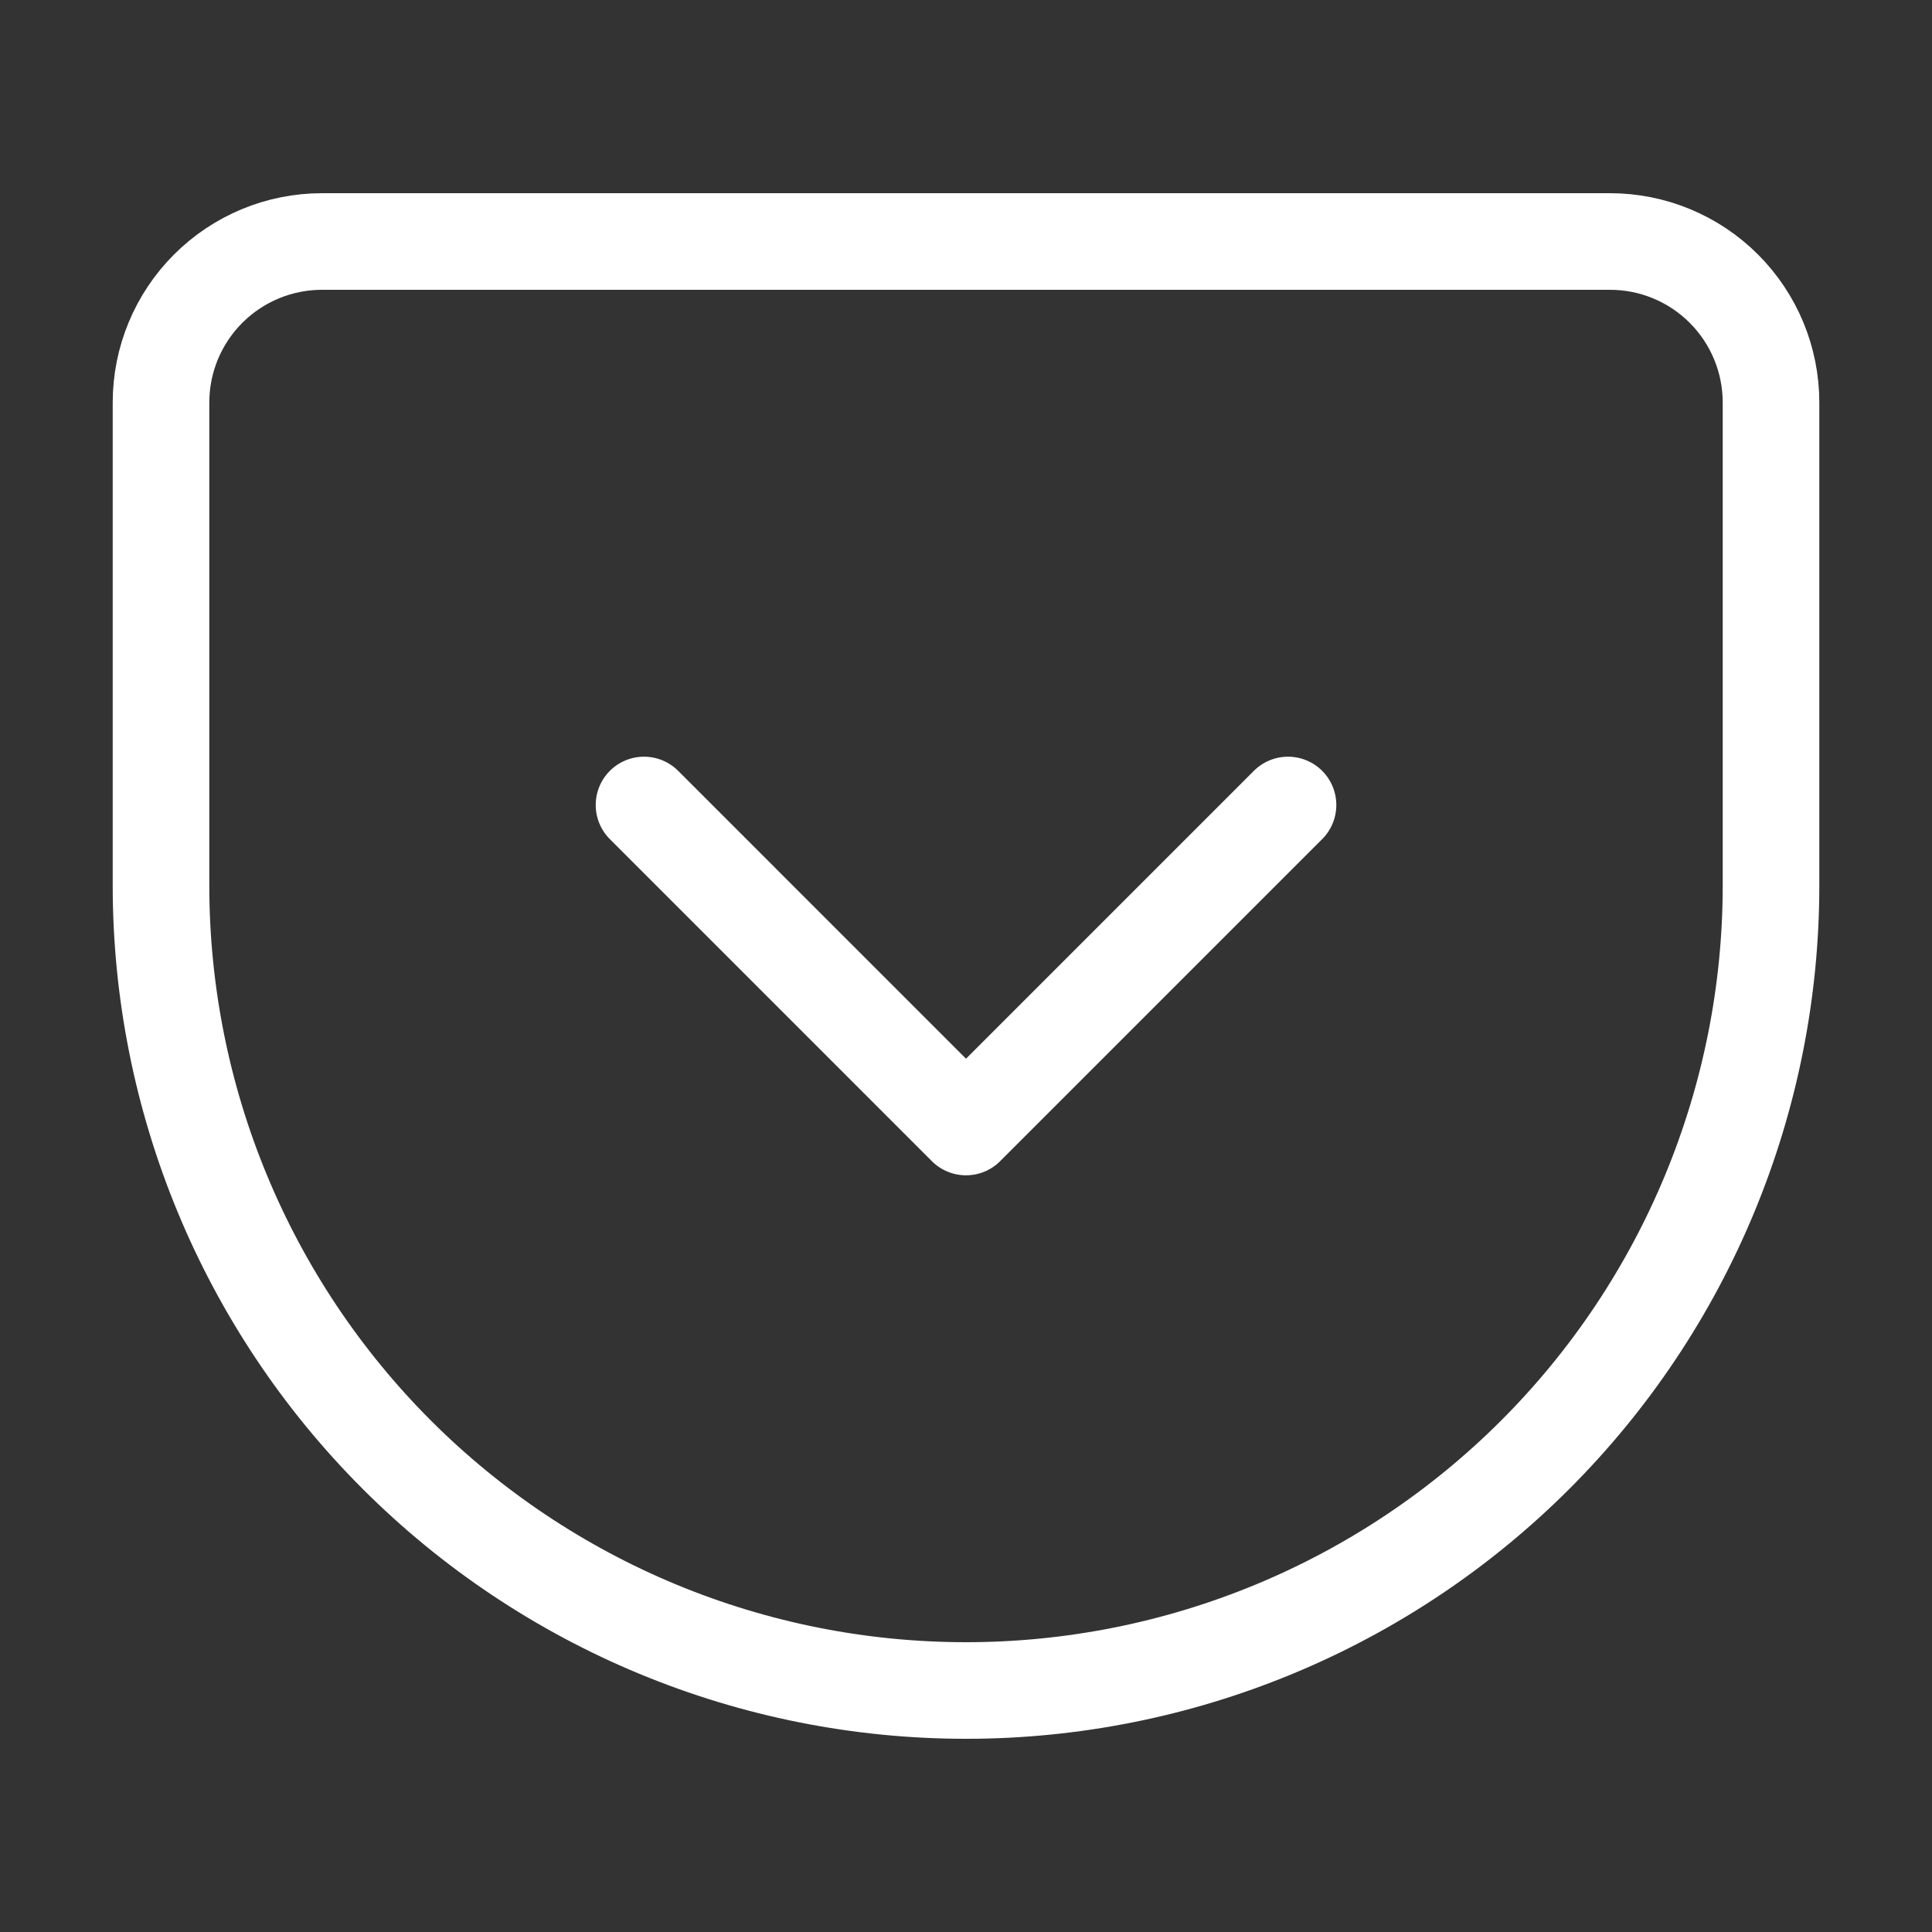 <svg width="80" height="80" viewBox="0 0 80 80" fill="none" xmlns="http://www.w3.org/2000/svg">
<rect x="0" y="0" width="80" height="80" fill="#333333" stroke="none"/>
<path d="M13.334 10H66.667C68.435 10 70.131 10.702 71.381 11.953C72.631 13.203 73.334 14.899 73.334 16.667V36.667C73.334 45.507 69.822 53.986 63.571 60.237C57.319 66.488 48.841 70 40 70C35.623 70 31.288 69.138 27.244 67.463C23.2 65.787 19.525 63.332 16.43 60.237C10.179 53.986 6.667 45.507 6.667 36.667V16.667C6.667 14.899 7.369 13.203 8.62 11.953C9.87 10.702 11.566 10 13.334 10Z" stroke="white" stroke-width="4" stroke-linecap="round" stroke-linejoin="round"/>
<path d="M26.667 33.333L40 46.667L53.334 33.333" stroke="white" stroke-width="4" stroke-linecap="round" stroke-linejoin="round"/>
</svg>
